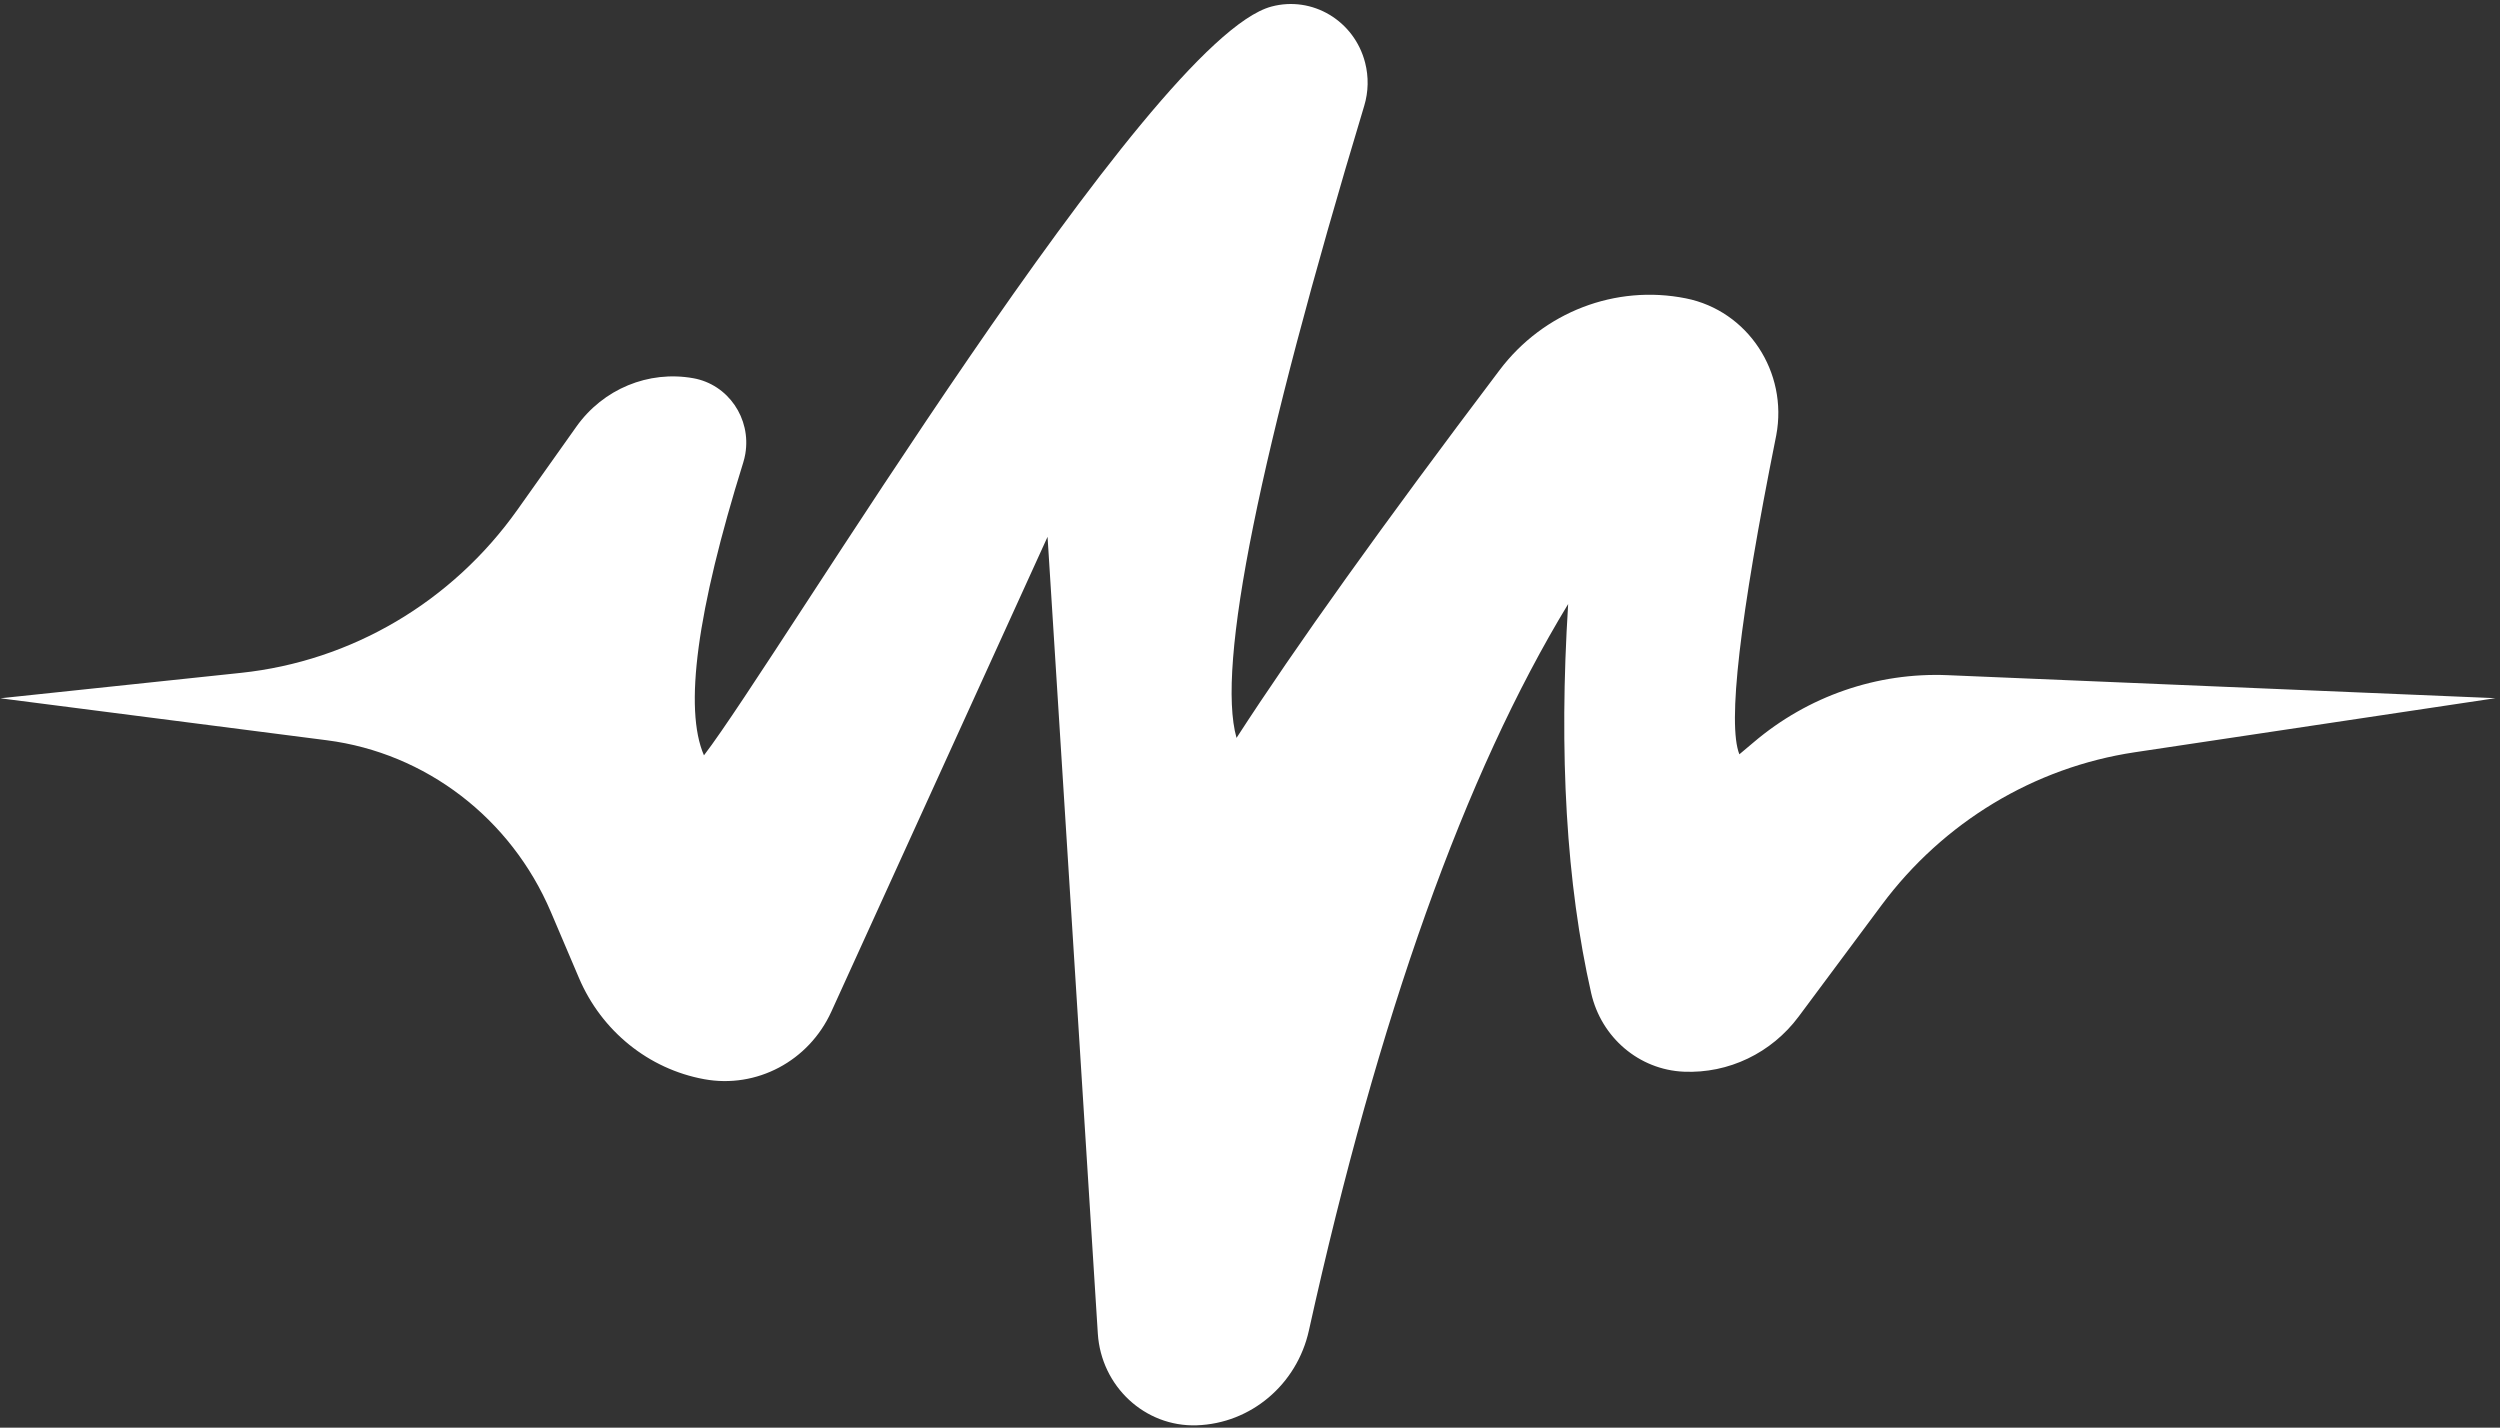 <svg width="401" height="229" viewBox="0 0 401 229" fill="none" xmlns="http://www.w3.org/2000/svg">
<rect x="0" y="0" width="401" height="229" fill="#333333" stroke="none"/>
<path fill-rule="evenodd" clip-rule="evenodd" d="M82.991 81.772L92.448 68.438C96.736 62.394 104.014 59.379 111.21 60.667C116.782 61.665 120.516 67.094 119.55 72.795C119.47 73.267 119.358 73.732 119.216 74.189C111.781 98.032 109.68 113.688 112.914 121.156C124.705 105.812 184.247 6.334 203.929 1.056C210.5 -0.706 217.231 3.319 218.963 10.046C219.549 12.322 219.501 14.72 218.823 16.967C201.911 73.046 195.083 106.842 198.339 118.358C207.766 103.777 221.836 84.107 240.546 59.347C247.574 50.047 259.13 45.602 270.416 47.857C280.341 49.84 286.829 59.678 284.908 69.833C284.895 69.899 284.883 69.966 284.868 70.033C279.034 99.148 277.076 116.135 278.994 120.992C279.749 120.363 280.515 119.718 281.293 119.057C290.005 111.655 301.092 107.822 312.415 108.298L400.268 111.987L342.43 120.66C326.283 123.082 311.71 131.872 301.828 145.153L288.509 163.052C284.149 168.912 277.262 172.216 270.065 171.9C262.915 171.586 256.842 166.427 255.224 159.292C251.249 141.765 250.018 120.963 251.533 96.886C234.979 124.122 221.117 162.963 209.948 213.41C208.028 222.085 200.63 228.333 191.942 228.62C183.645 228.893 176.625 222.372 176.09 213.893L168.028 86.106L133.343 162.275C129.733 170.202 121.362 174.645 112.943 173.101C104.024 171.466 96.489 165.374 92.868 156.87L88.35 146.257C81.956 131.241 68.299 120.78 52.424 118.738C34.967 116.494 17.509 114.249 0.051 112.004L38.638 107.928C56.389 106.053 72.514 96.544 82.991 81.772Z" fill="white"/>
</svg>
